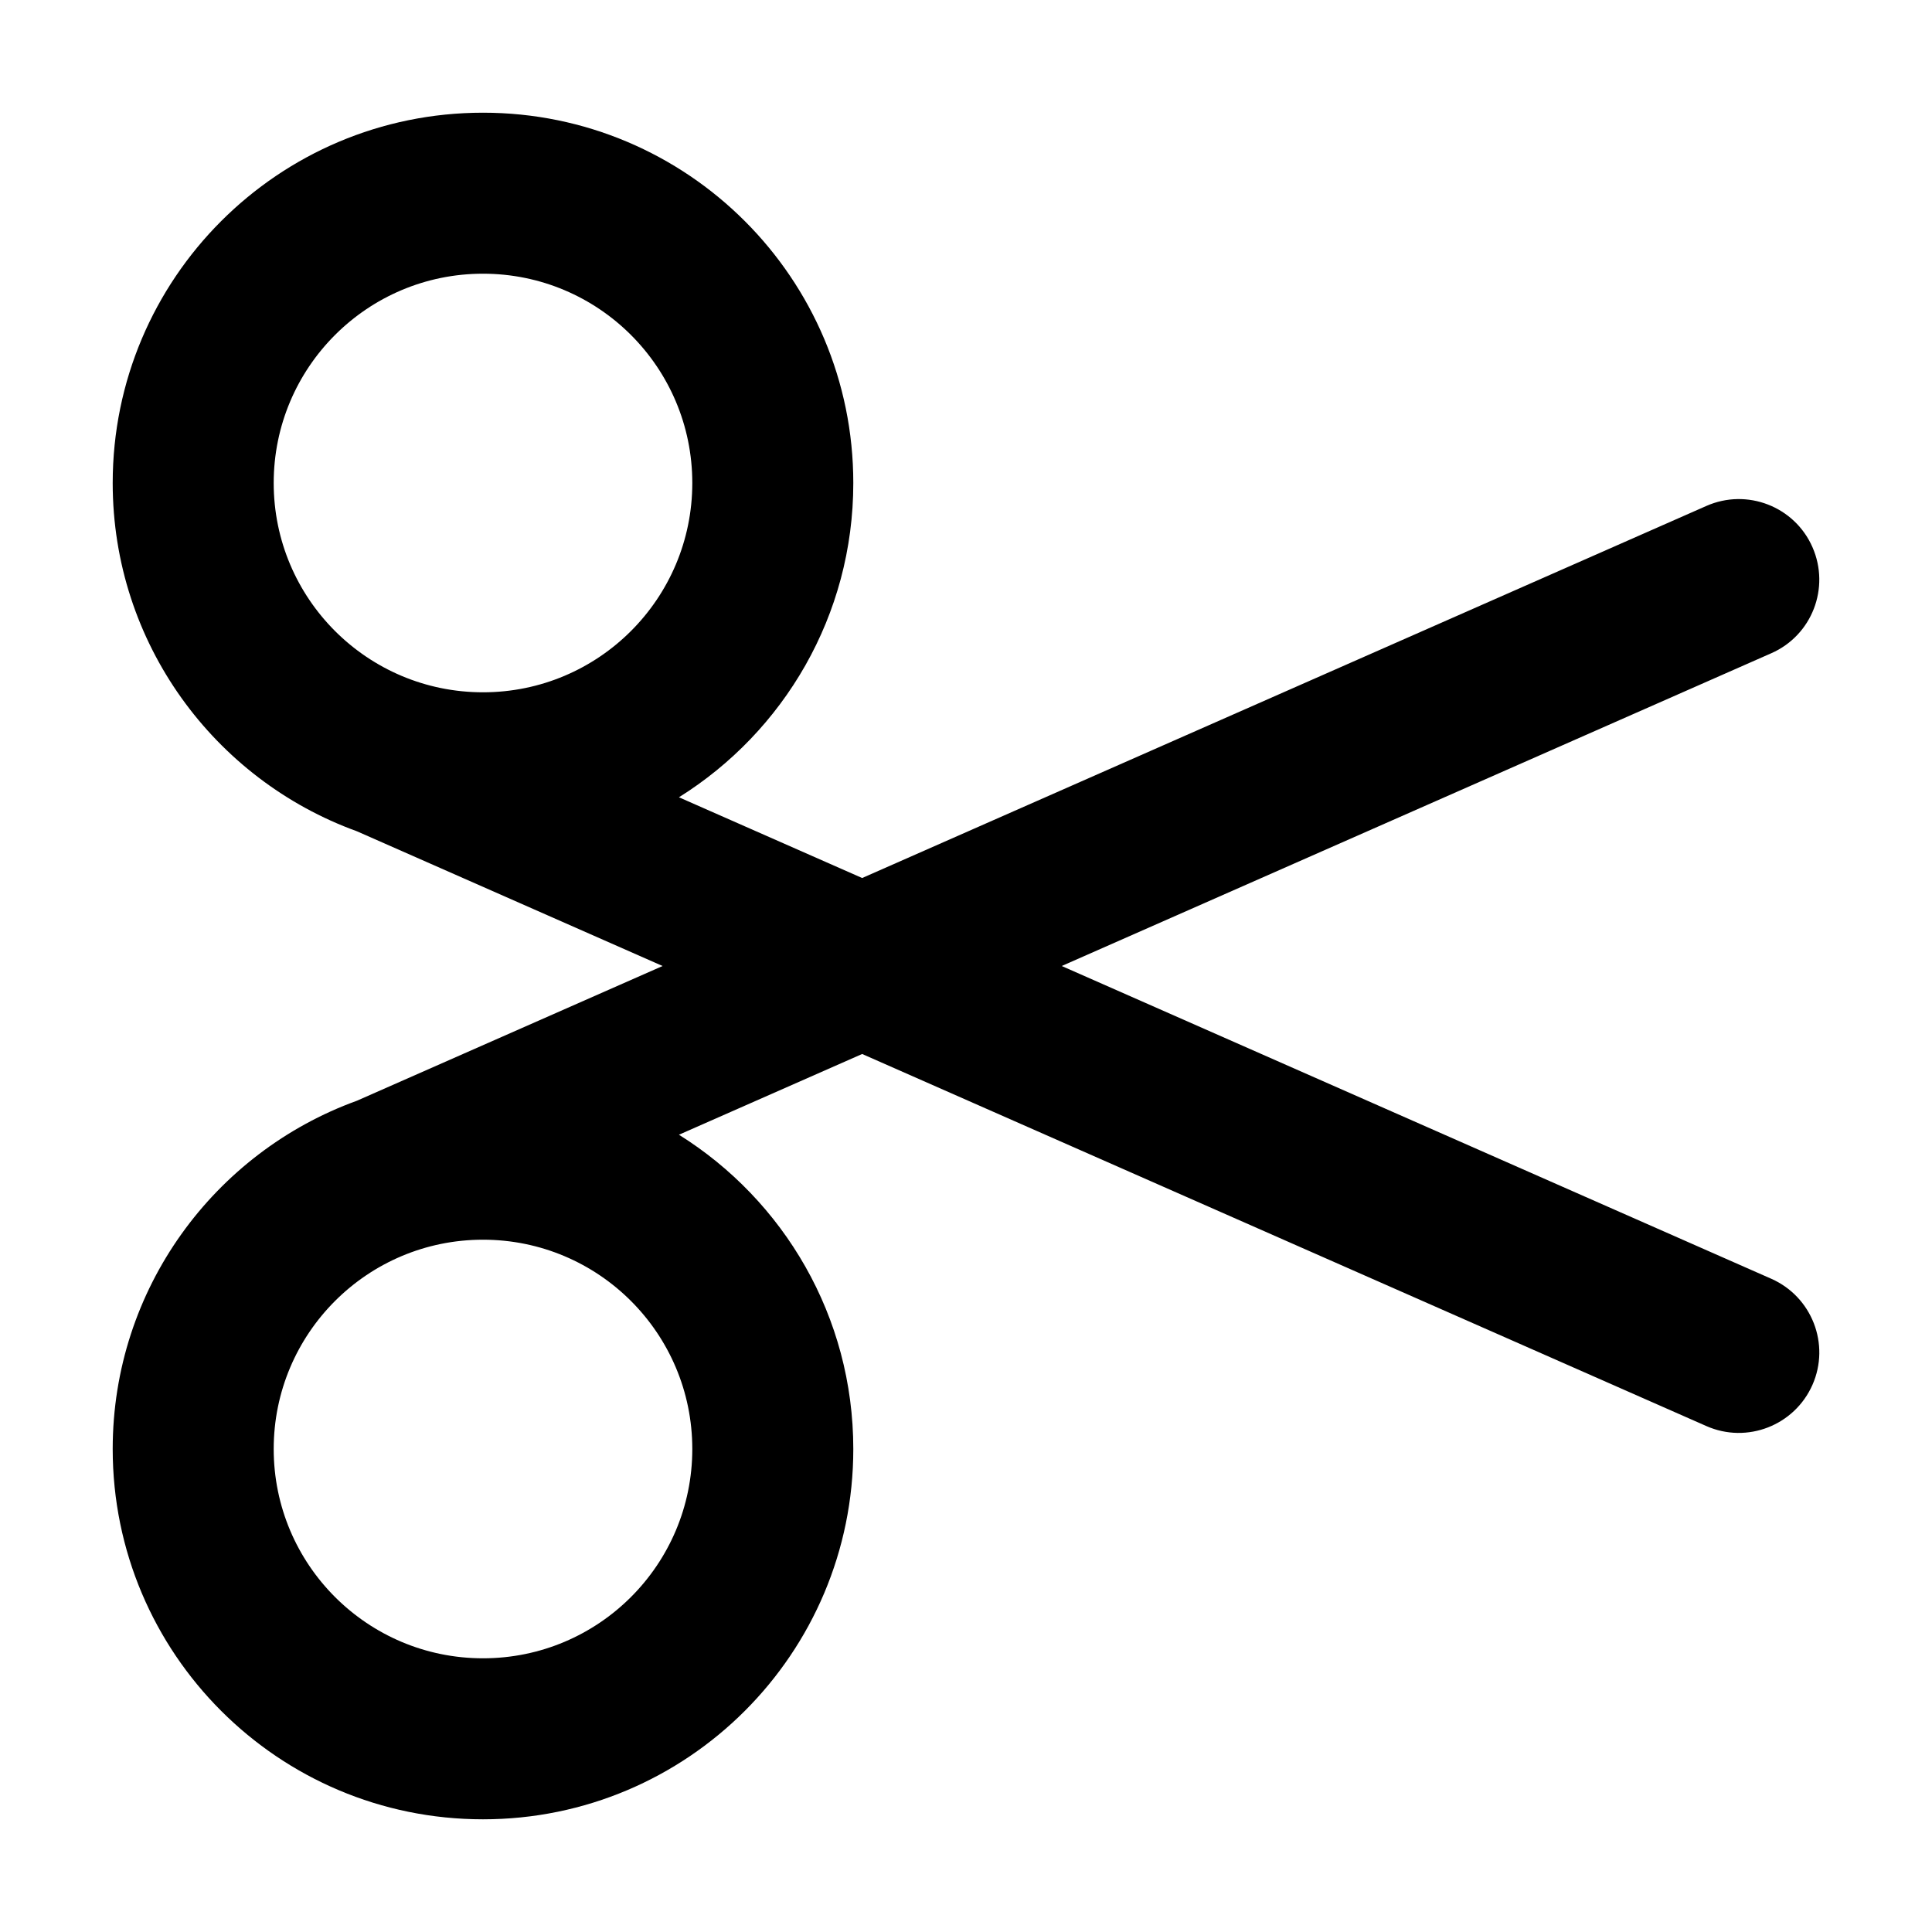 <svg fill="none" height="24" viewBox="0 0 24 24" width="24" xmlns="http://www.w3.org/2000/svg"><path clip-rule="evenodd" d="m6 3.4c-1.436 0-2.6 1.164-2.6 2.6s1.164 2.6 2.6 2.6 2.6-1.164 2.6-2.6-1.164-2.6-2.6-2.6zm-4.6 2.6c0-2.541 2.059-4.6 4.6-4.6s4.6 2.059 4.6 4.6c0 1.647-.865 3.091-2.166 3.904l2.276 1.003 10.487-4.622c.505-.223 1.096.006 1.318.512s-.006 1.096-.512 1.318l-8.814 3.885 8.814 3.885c.505.223.735.813.512 1.318-.223.505-.813.735-1.318.512l-10.487-4.622-2.276 1.003c1.301.813 2.166 2.257 2.166 3.904 0 2.541-2.059 4.6-4.6 4.6s-4.6-2.059-4.6-4.6c0-1.99 1.264-3.685 3.033-4.326l3.798-1.674-3.798-1.674c-1.769-.641-3.033-2.336-3.033-4.326zm4.6 9.4c-1.436 0-2.6 1.164-2.6 2.6 0 1.436 1.164 2.6 2.6 2.6s2.6-1.164 2.6-2.6c0-1.436-1.164-2.6-2.6-2.6z" fill="currentColor" fill-rule="evenodd"/></svg>